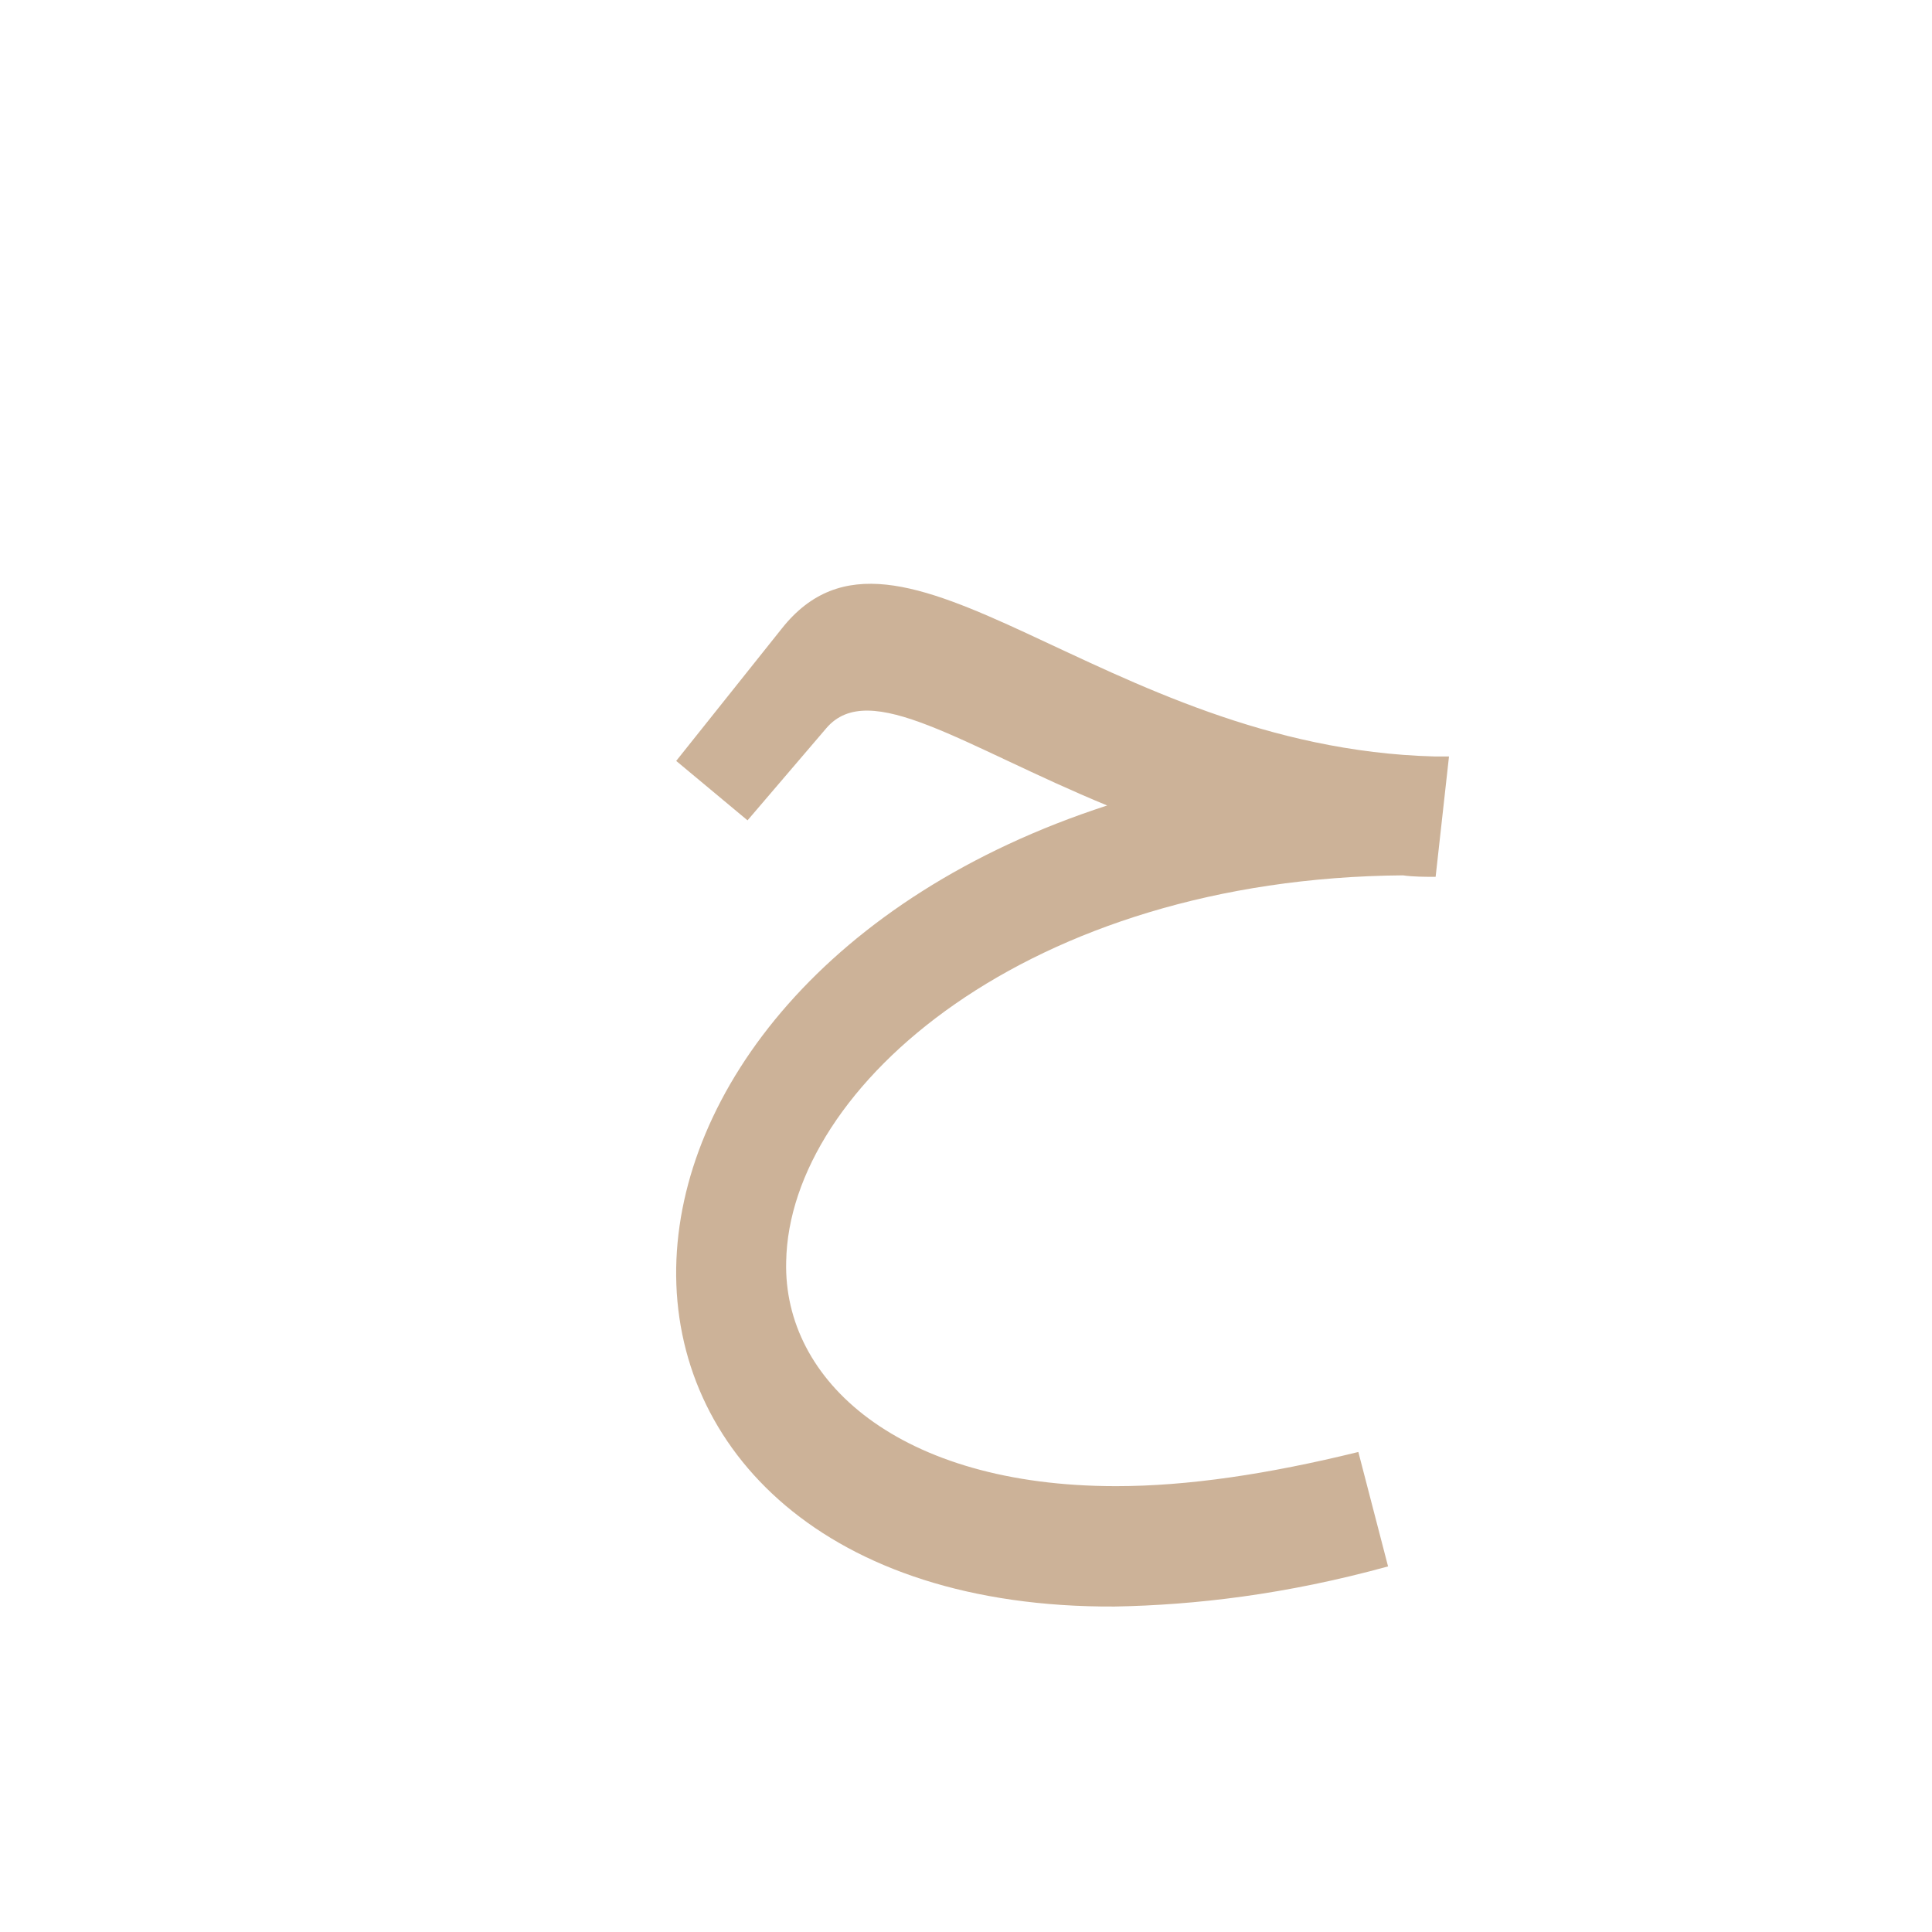 <?xml version="1.0" encoding="UTF-8"?>
<!DOCTYPE svg PUBLIC "-//W3C//DTD SVG 1.0//EN" "http://www.w3.org/TR/2001/REC-SVG-20010904/DTD/svg10.dtd">
<!-- Creator: CorelDRAW -->
<svg xmlns="http://www.w3.org/2000/svg" xml:space="preserve" width="1300px" height="1300px" version="1.0" style="shape-rendering:geometricPrecision; text-rendering:geometricPrecision; image-rendering:optimizeQuality; fill-rule:evenodd; clip-rule:evenodd"
viewBox="0 0 1300 1056"
 xmlns:xlink="http://www.w3.org/1999/xlink">
 <defs>
  <style type="text/css">
   <![CDATA[
    .fil0 {fill:#996633;fill-opacity:0.502}
   ]]>
  </style>
 </defs>
 <g id="_100:master">
  <path class="fil0" d="M556 368l-53 62 -48 -40 71 -89c79,-100 215,80 439,86l10 0 0 0 0 0 -9 81c-7,0 -15,0 -22,-1 -252,2 -413,142 -415,260 -2,80 76,151 222,151 48,0 102,-8 163,-23l20 77c-69,19 -130,26 -184,27 -195,1 -297,-106 -295,-228 2,-119 102,-250 290,-311 -97,-40 -160,-86 -189,-52z"/>
 </g>
</svg>
